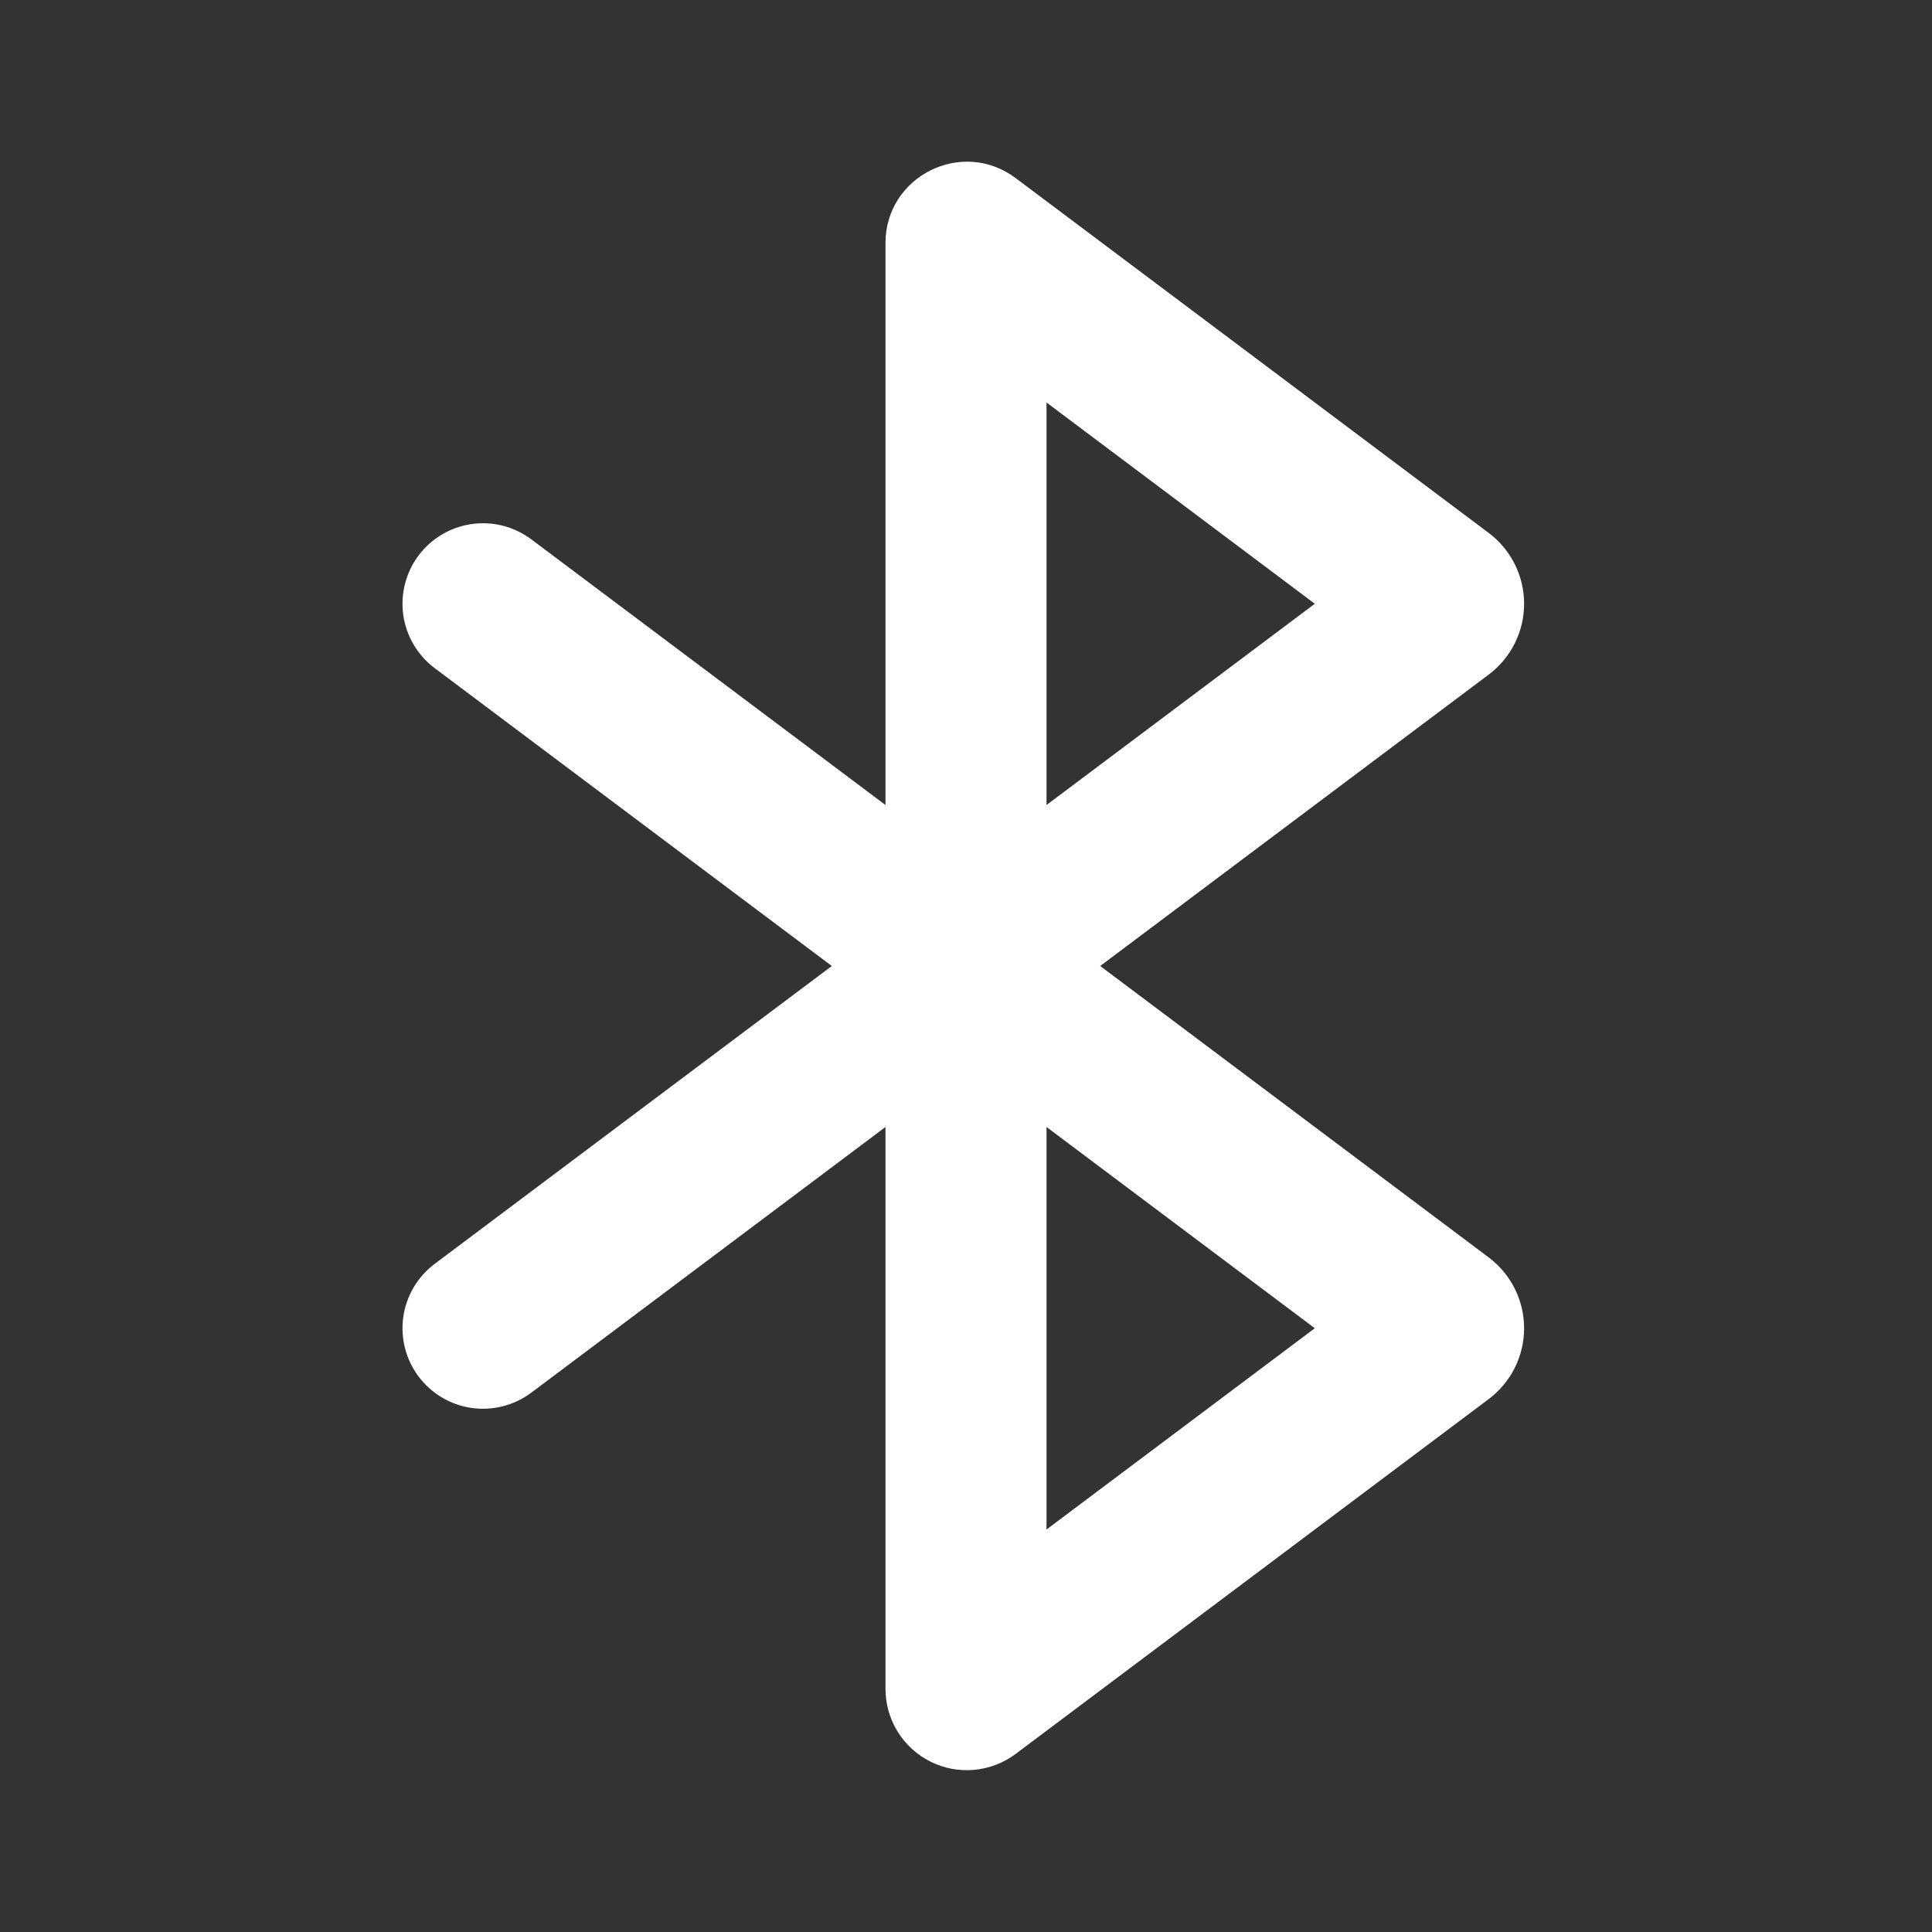 <svg width="55" height="55" viewBox="0 0 55 55" fill="none" xmlns="http://www.w3.org/2000/svg">
<rect x="0" y="0" width="55" height="55" fill="#333333" stroke="none"/>
<path fill-rule="evenodd" clip-rule="evenodd" d="M28.912 5.069L42.38 15.171C42.693 15.406 42.947 15.71 43.122 16.06C43.297 16.41 43.388 16.796 43.388 17.188C43.388 17.579 43.297 17.965 43.122 18.315C42.947 18.665 42.693 18.969 42.38 19.204L31.32 27.5L42.38 35.796C42.693 36.031 42.947 36.335 43.122 36.685C43.297 37.035 43.388 37.421 43.388 37.812C43.388 38.204 43.297 38.59 43.122 38.94C42.947 39.29 42.693 39.594 42.38 39.829L28.912 49.931C28.568 50.189 28.159 50.346 27.731 50.384C27.303 50.423 26.872 50.342 26.488 50.149C26.103 49.957 25.78 49.662 25.554 49.296C25.328 48.93 25.208 48.509 25.208 48.079V32.083L15.125 39.646C14.884 39.826 14.61 39.958 14.319 40.032C14.027 40.107 13.724 40.124 13.426 40.081C13.128 40.039 12.841 39.938 12.582 39.784C12.323 39.631 12.097 39.428 11.917 39.188C11.736 38.947 11.605 38.673 11.53 38.381C11.455 38.09 11.439 37.786 11.481 37.488C11.524 37.191 11.625 36.904 11.778 36.645C11.931 36.386 12.134 36.16 12.375 35.979L23.68 27.5L12.375 19.021C12.134 18.84 11.931 18.614 11.778 18.355C11.625 18.096 11.524 17.809 11.481 17.512C11.439 17.214 11.455 16.91 11.53 16.619C11.605 16.327 11.736 16.053 11.917 15.812C12.097 15.572 12.323 15.369 12.582 15.216C12.841 15.062 13.128 14.961 13.426 14.919C13.724 14.876 14.027 14.893 14.319 14.967C14.61 15.042 14.884 15.174 15.125 15.354L25.208 22.917V6.921C25.208 5.014 27.385 3.926 28.912 5.069ZM29.792 32.083V43.542L37.43 37.812L29.792 32.083ZM29.792 11.458V22.917L37.43 17.188L29.792 11.458Z" fill="white"/>
</svg>
